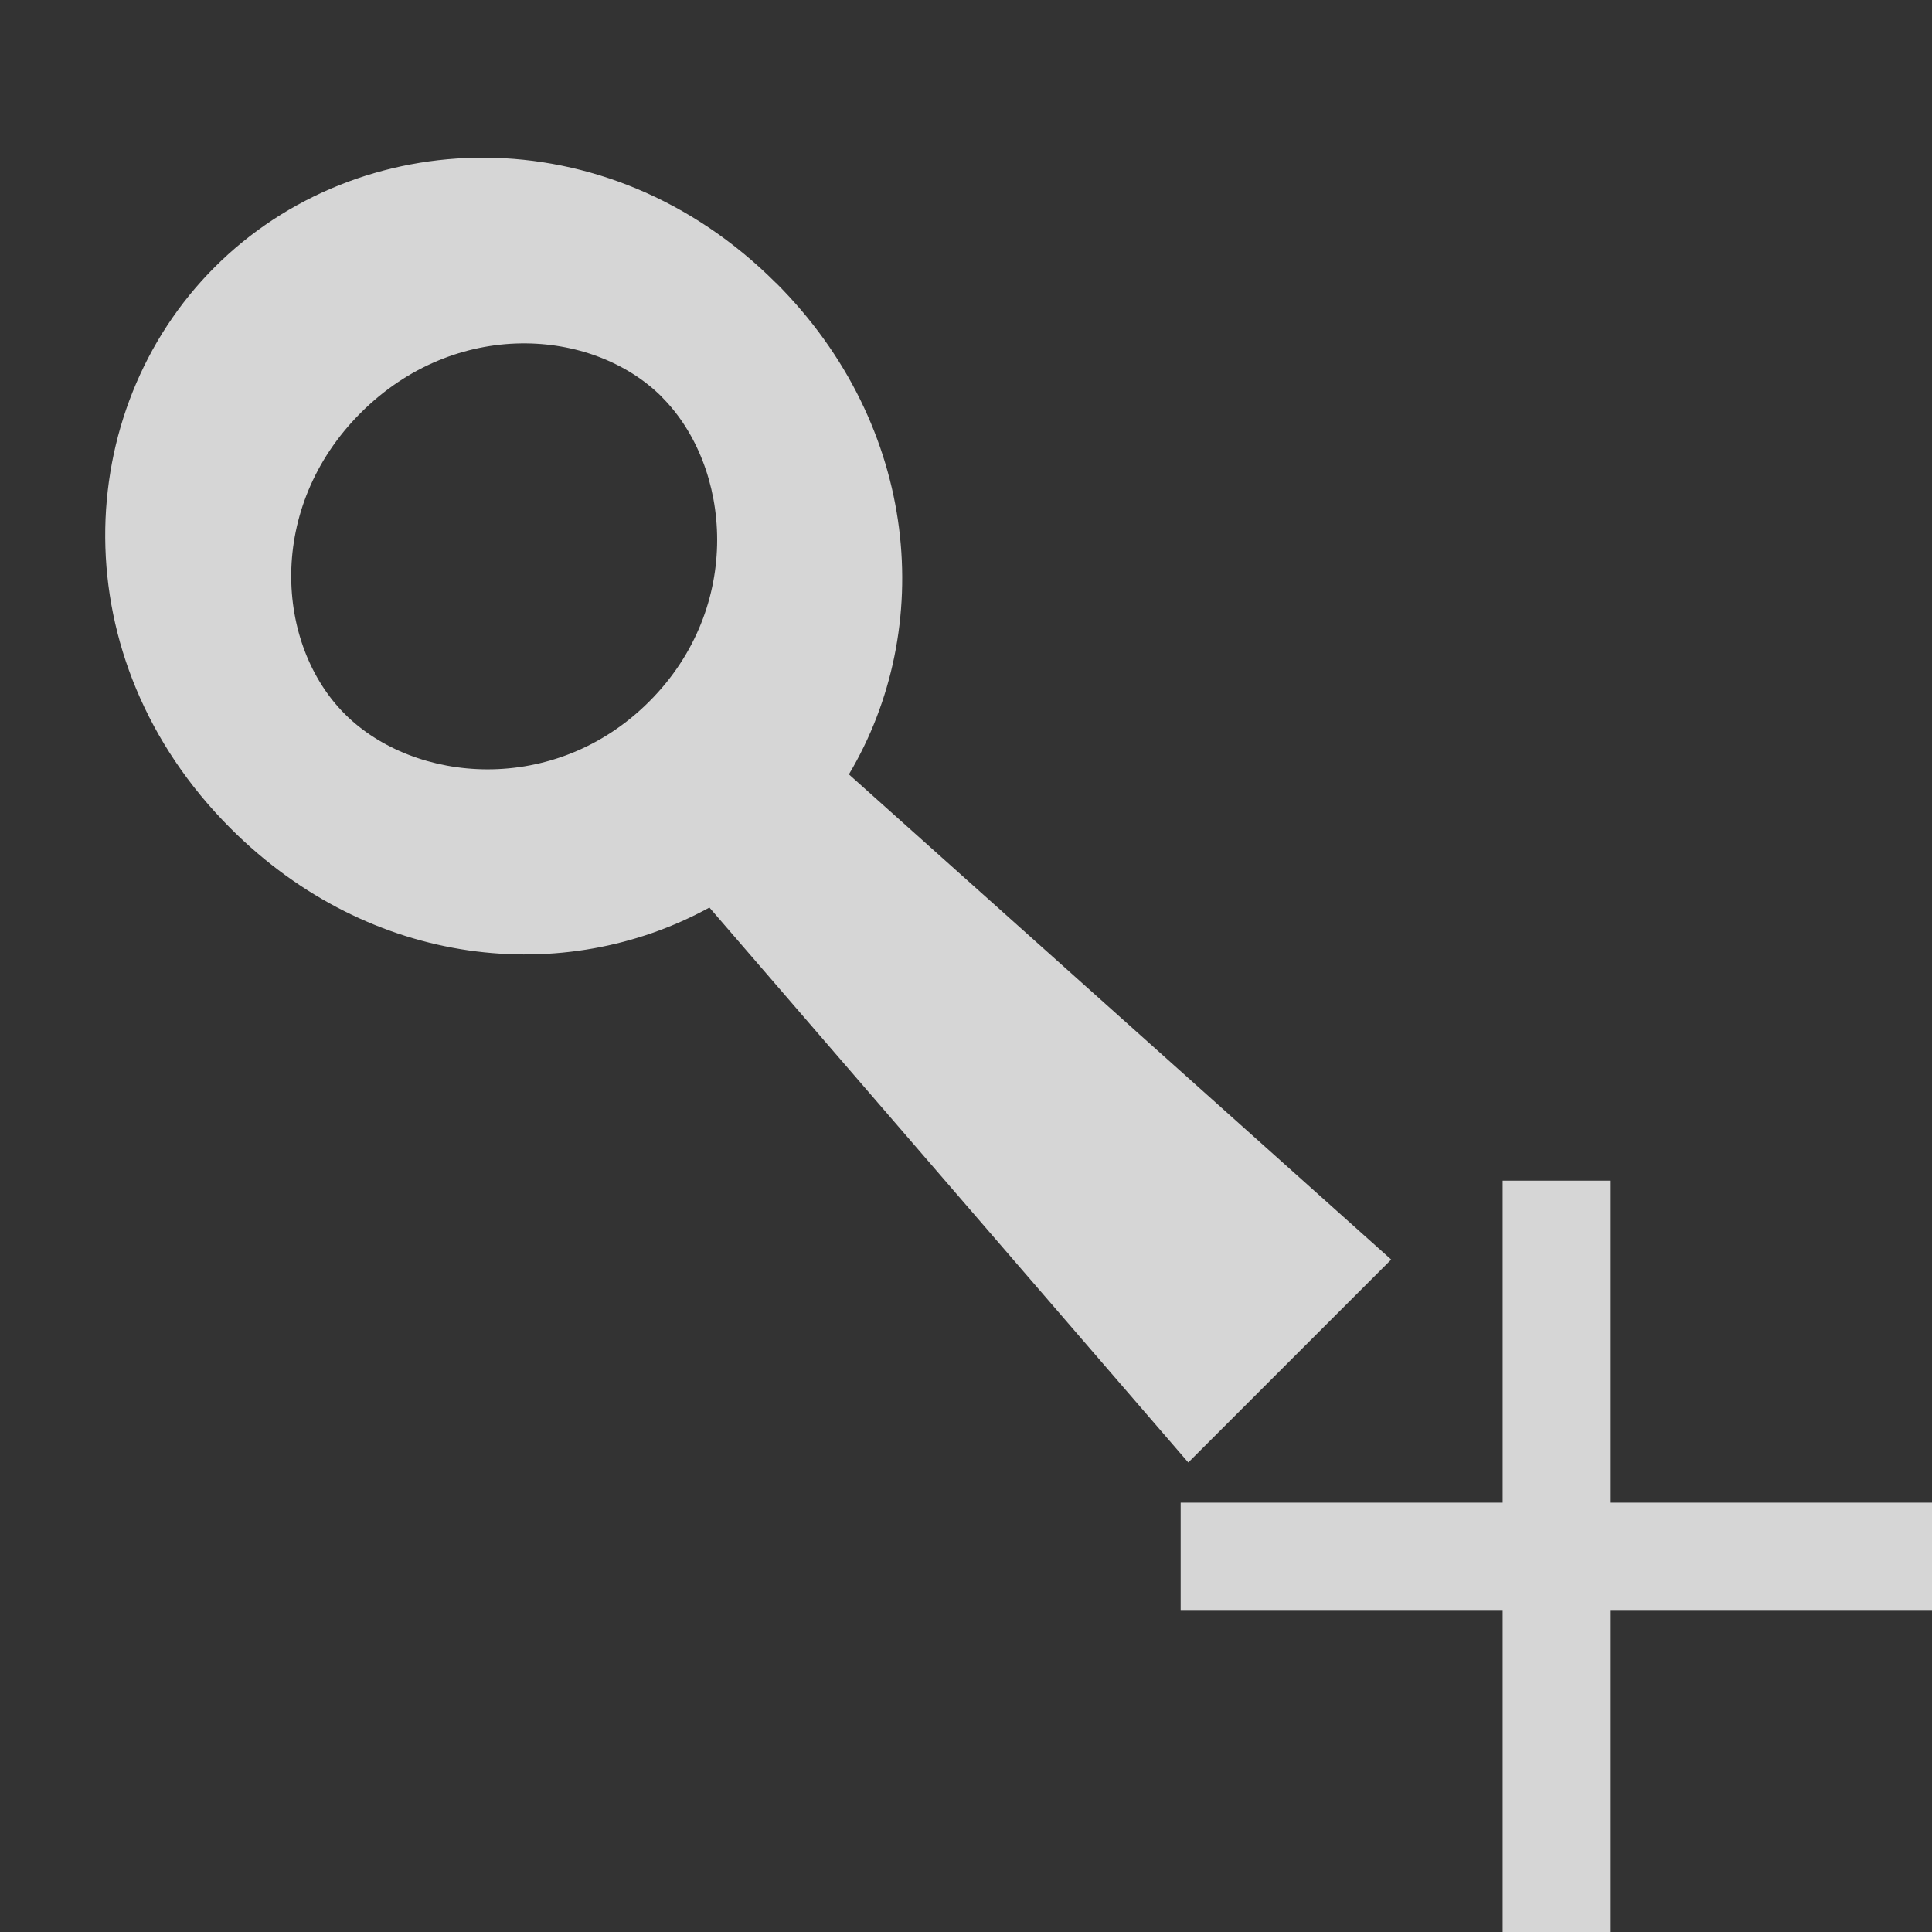 <svg xmlns="http://www.w3.org/2000/svg" xmlns:svg="http://www.w3.org/2000/svg" id="svg5232" width="18" height="18" version="1.1"><rect width="100%" height="100%" fill="#333333" stroke="none"/><g id="layer1" transform="translate(0,-1034.362)"><path id="rect4319" fill="#fff" fill-opacity="1" stroke="#333" stroke-dasharray="none" stroke-linecap="round" stroke-linejoin="miter" stroke-miterlimit="4" stroke-opacity="1" stroke-width="0" d="m 14,1045.362 0,3 -3,0 0,1 3,0 0,3 1,0 0,-3 3,0 0,-1 -3,0 0,-3 -1,0 z" opacity=".8"/><g id="layer1-5" fill="#000" fill-opacity="1" stroke="#000" stroke-opacity="0" opacity="1" transform="matrix(1.337,0,0,1.337,-4.723,-352.667)"><path id="rect5754-0-8" fill="#fff" fill-opacity="1" stroke="#000" stroke-linecap="round" stroke-linejoin="miter" stroke-miterlimit="4" stroke-opacity="0" stroke-width="0" d="m 8.94,1039.391 c -1.182,-1.182 -2.912,-1.11 -3.911,-0.111 -1,1 -1.072,2.729 0.11,3.911 0.979,0.979 2.33,1.105 3.337,0.552 l 3.337,3.867 1.414,-1.414 -3.779,-3.381 c 0.604,-1.014 0.497,-2.42 -0.508,-3.425 z m -0.795,0.795 c 0.484,0.484 0.572,1.461 -0.088,2.121 -0.66,0.66 -1.637,0.572 -2.121,0.088 -0.484,-0.484 -0.55,-1.439 0.11,-2.099 0.66,-0.66 1.615,-0.594 2.099,-0.111 z" opacity=".8"/></g></g></svg>